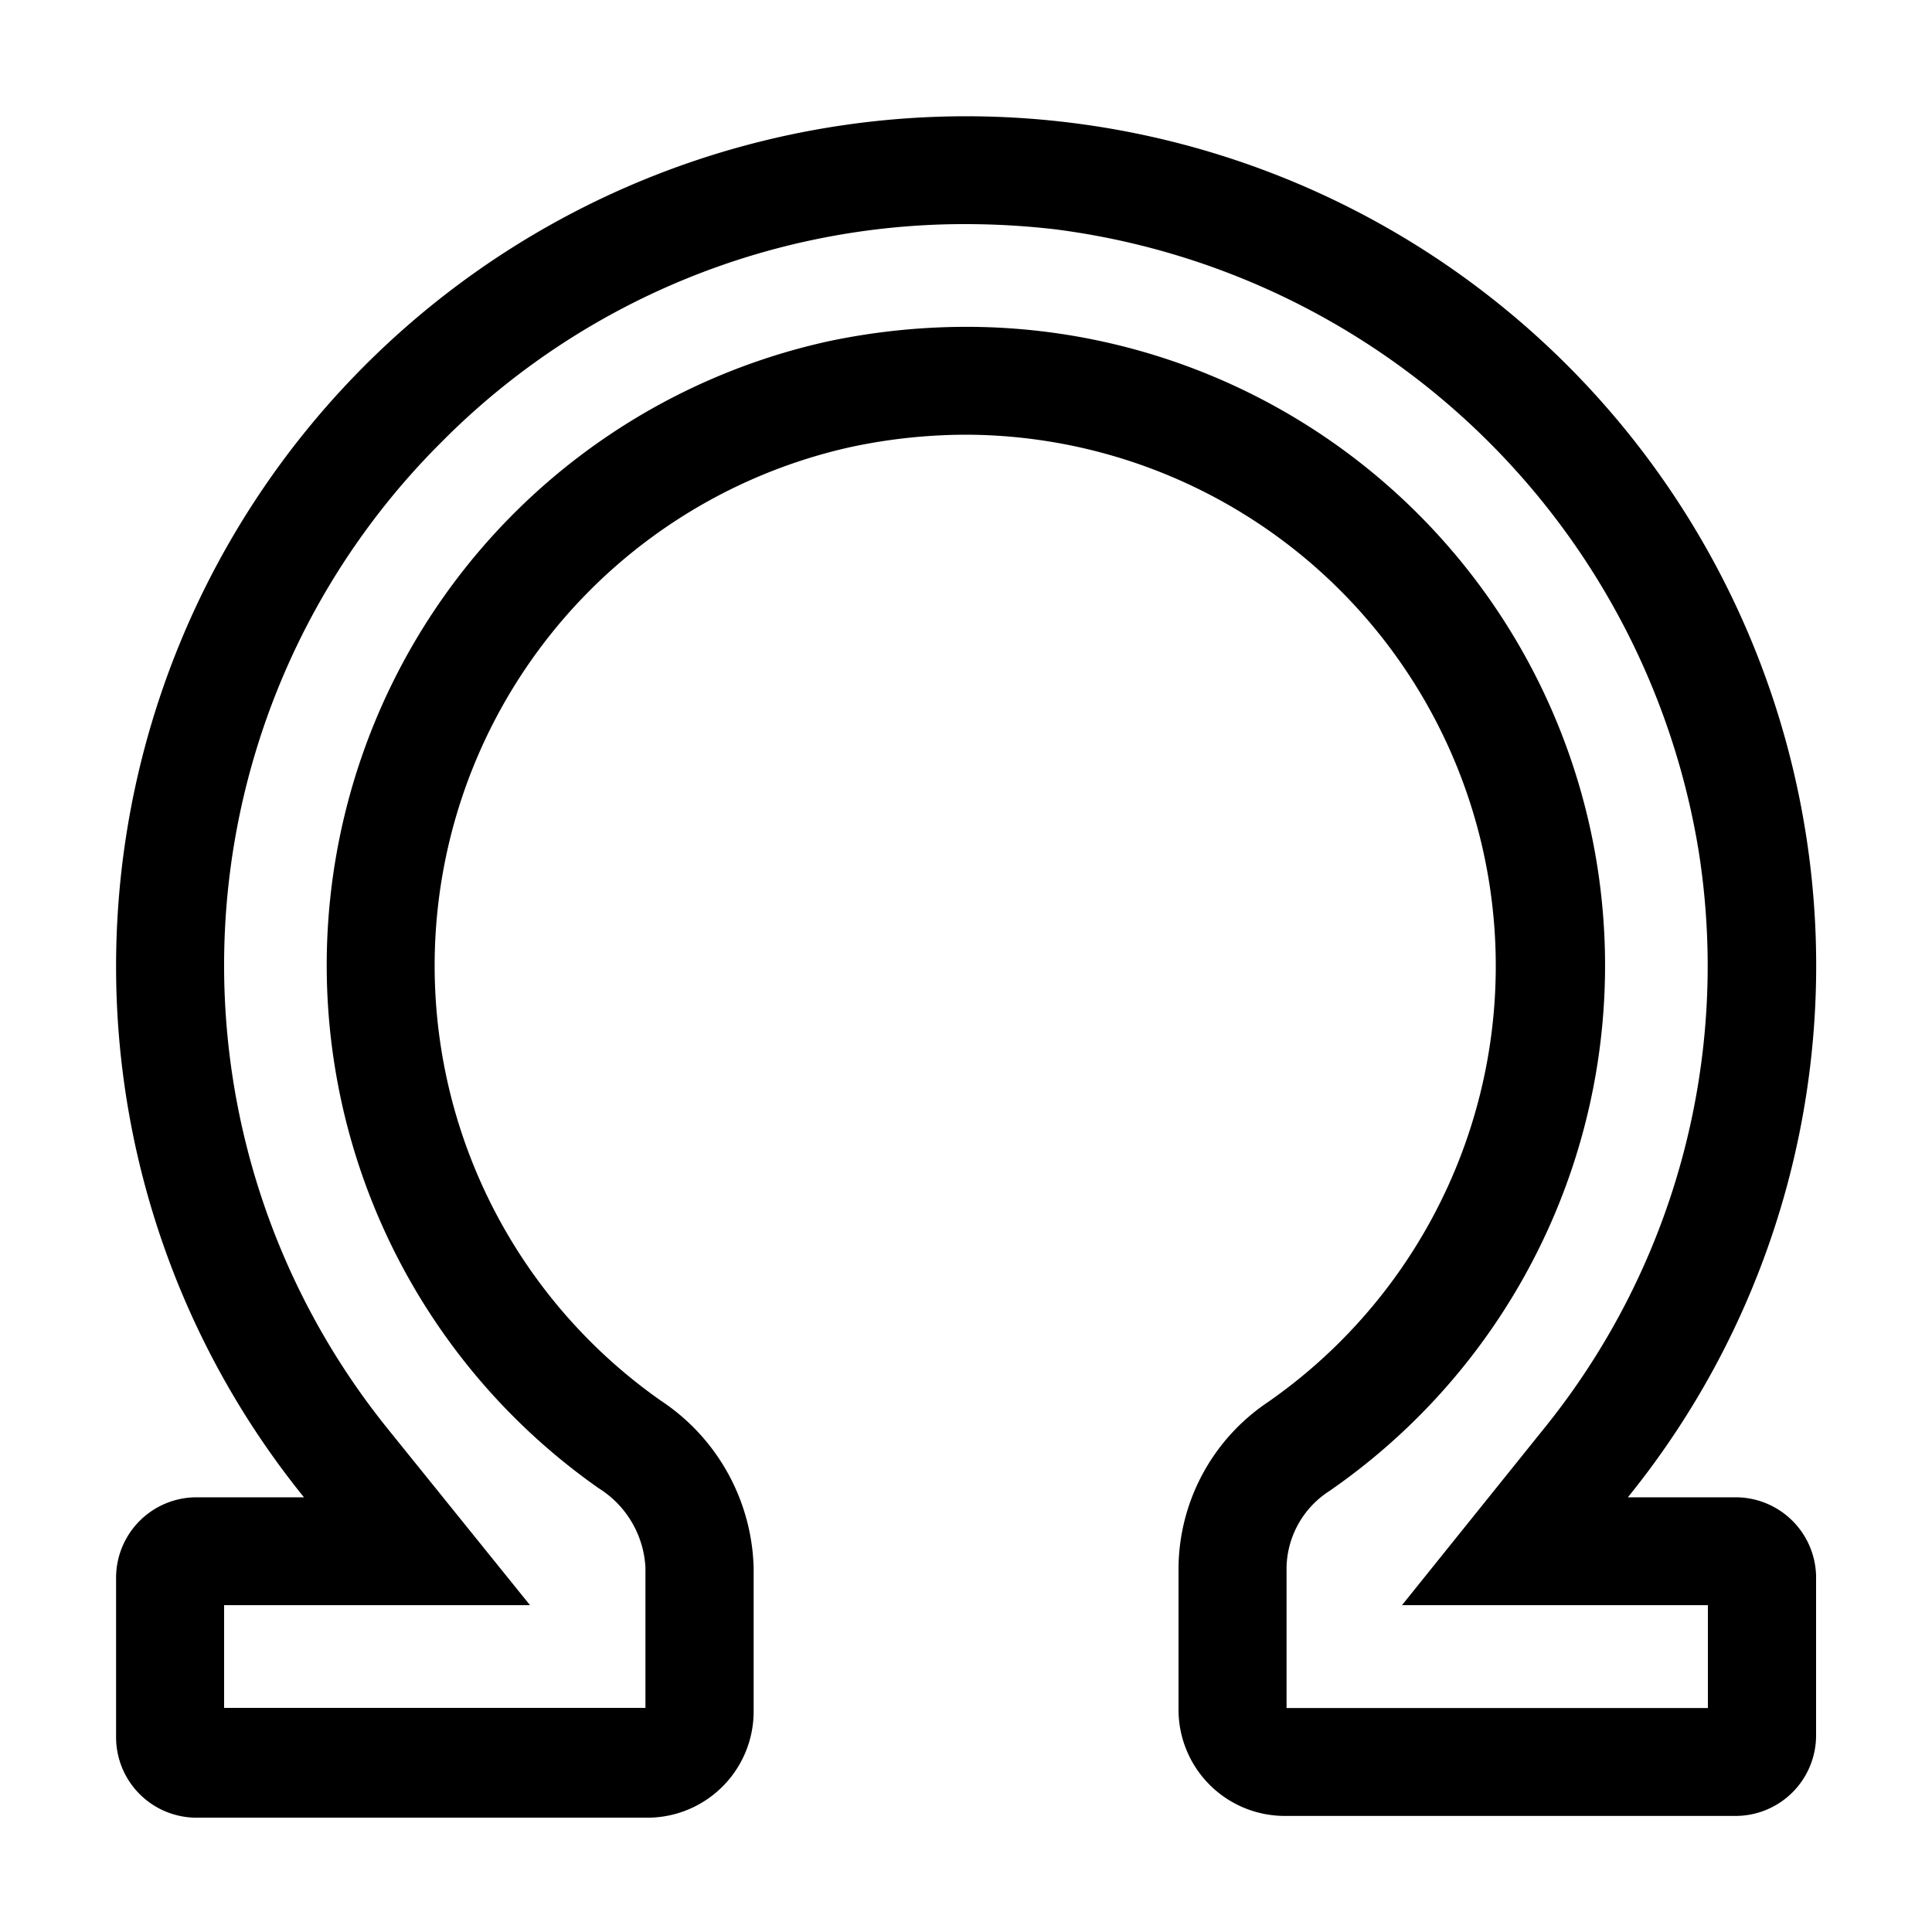 <svg xmlns="http://www.w3.org/2000/svg" viewBox="0 0 120 120"><title>greek</title><g id="Layer_1" data-name="Layer 1"><path d="M107.84,93h-6.73a52.47,52.47,0,0,0,11.07-41.11A52.8,52.8,0,0,0,7.21,60,52.4,52.4,0,0,0,18.88,93H12.16a5,5,0,0,0-4.95,5v9.9a5,5,0,0,0,5,5h28a6.6,6.6,0,0,0,6.6-6.6V97.38A12.85,12.85,0,0,0,41.05,87,33,33,0,0,1,52.87,27.76,34.5,34.5,0,0,1,60,27,33,33,0,0,1,78.75,87.09,12.52,12.52,0,0,0,73.2,97.34v8.85a6.6,6.6,0,0,0,6.6,6.6h28a5,5,0,0,0,5-5v-9.9A5,5,0,0,0,107.84,93Zm-1.76,13.09H79.91V97.34a5.78,5.78,0,0,1,2.66-4.73A39.67,39.67,0,0,0,60,20.3a41.62,41.62,0,0,0-8.51.89,39.68,39.68,0,0,0-14.3,71.25,6.18,6.18,0,0,1,2.9,4.94v8.7H13.92V99.7h19L24.11,88.78a45.86,45.86,0,0,1,3.33-61.34A45.74,45.74,0,0,1,60,13.92a48.74,48.74,0,0,1,5.51.32,46.48,46.48,0,0,1,40,38.64,45.69,45.69,0,0,1-9.65,35.9L87.08,99.7h19Z"/></g></svg>